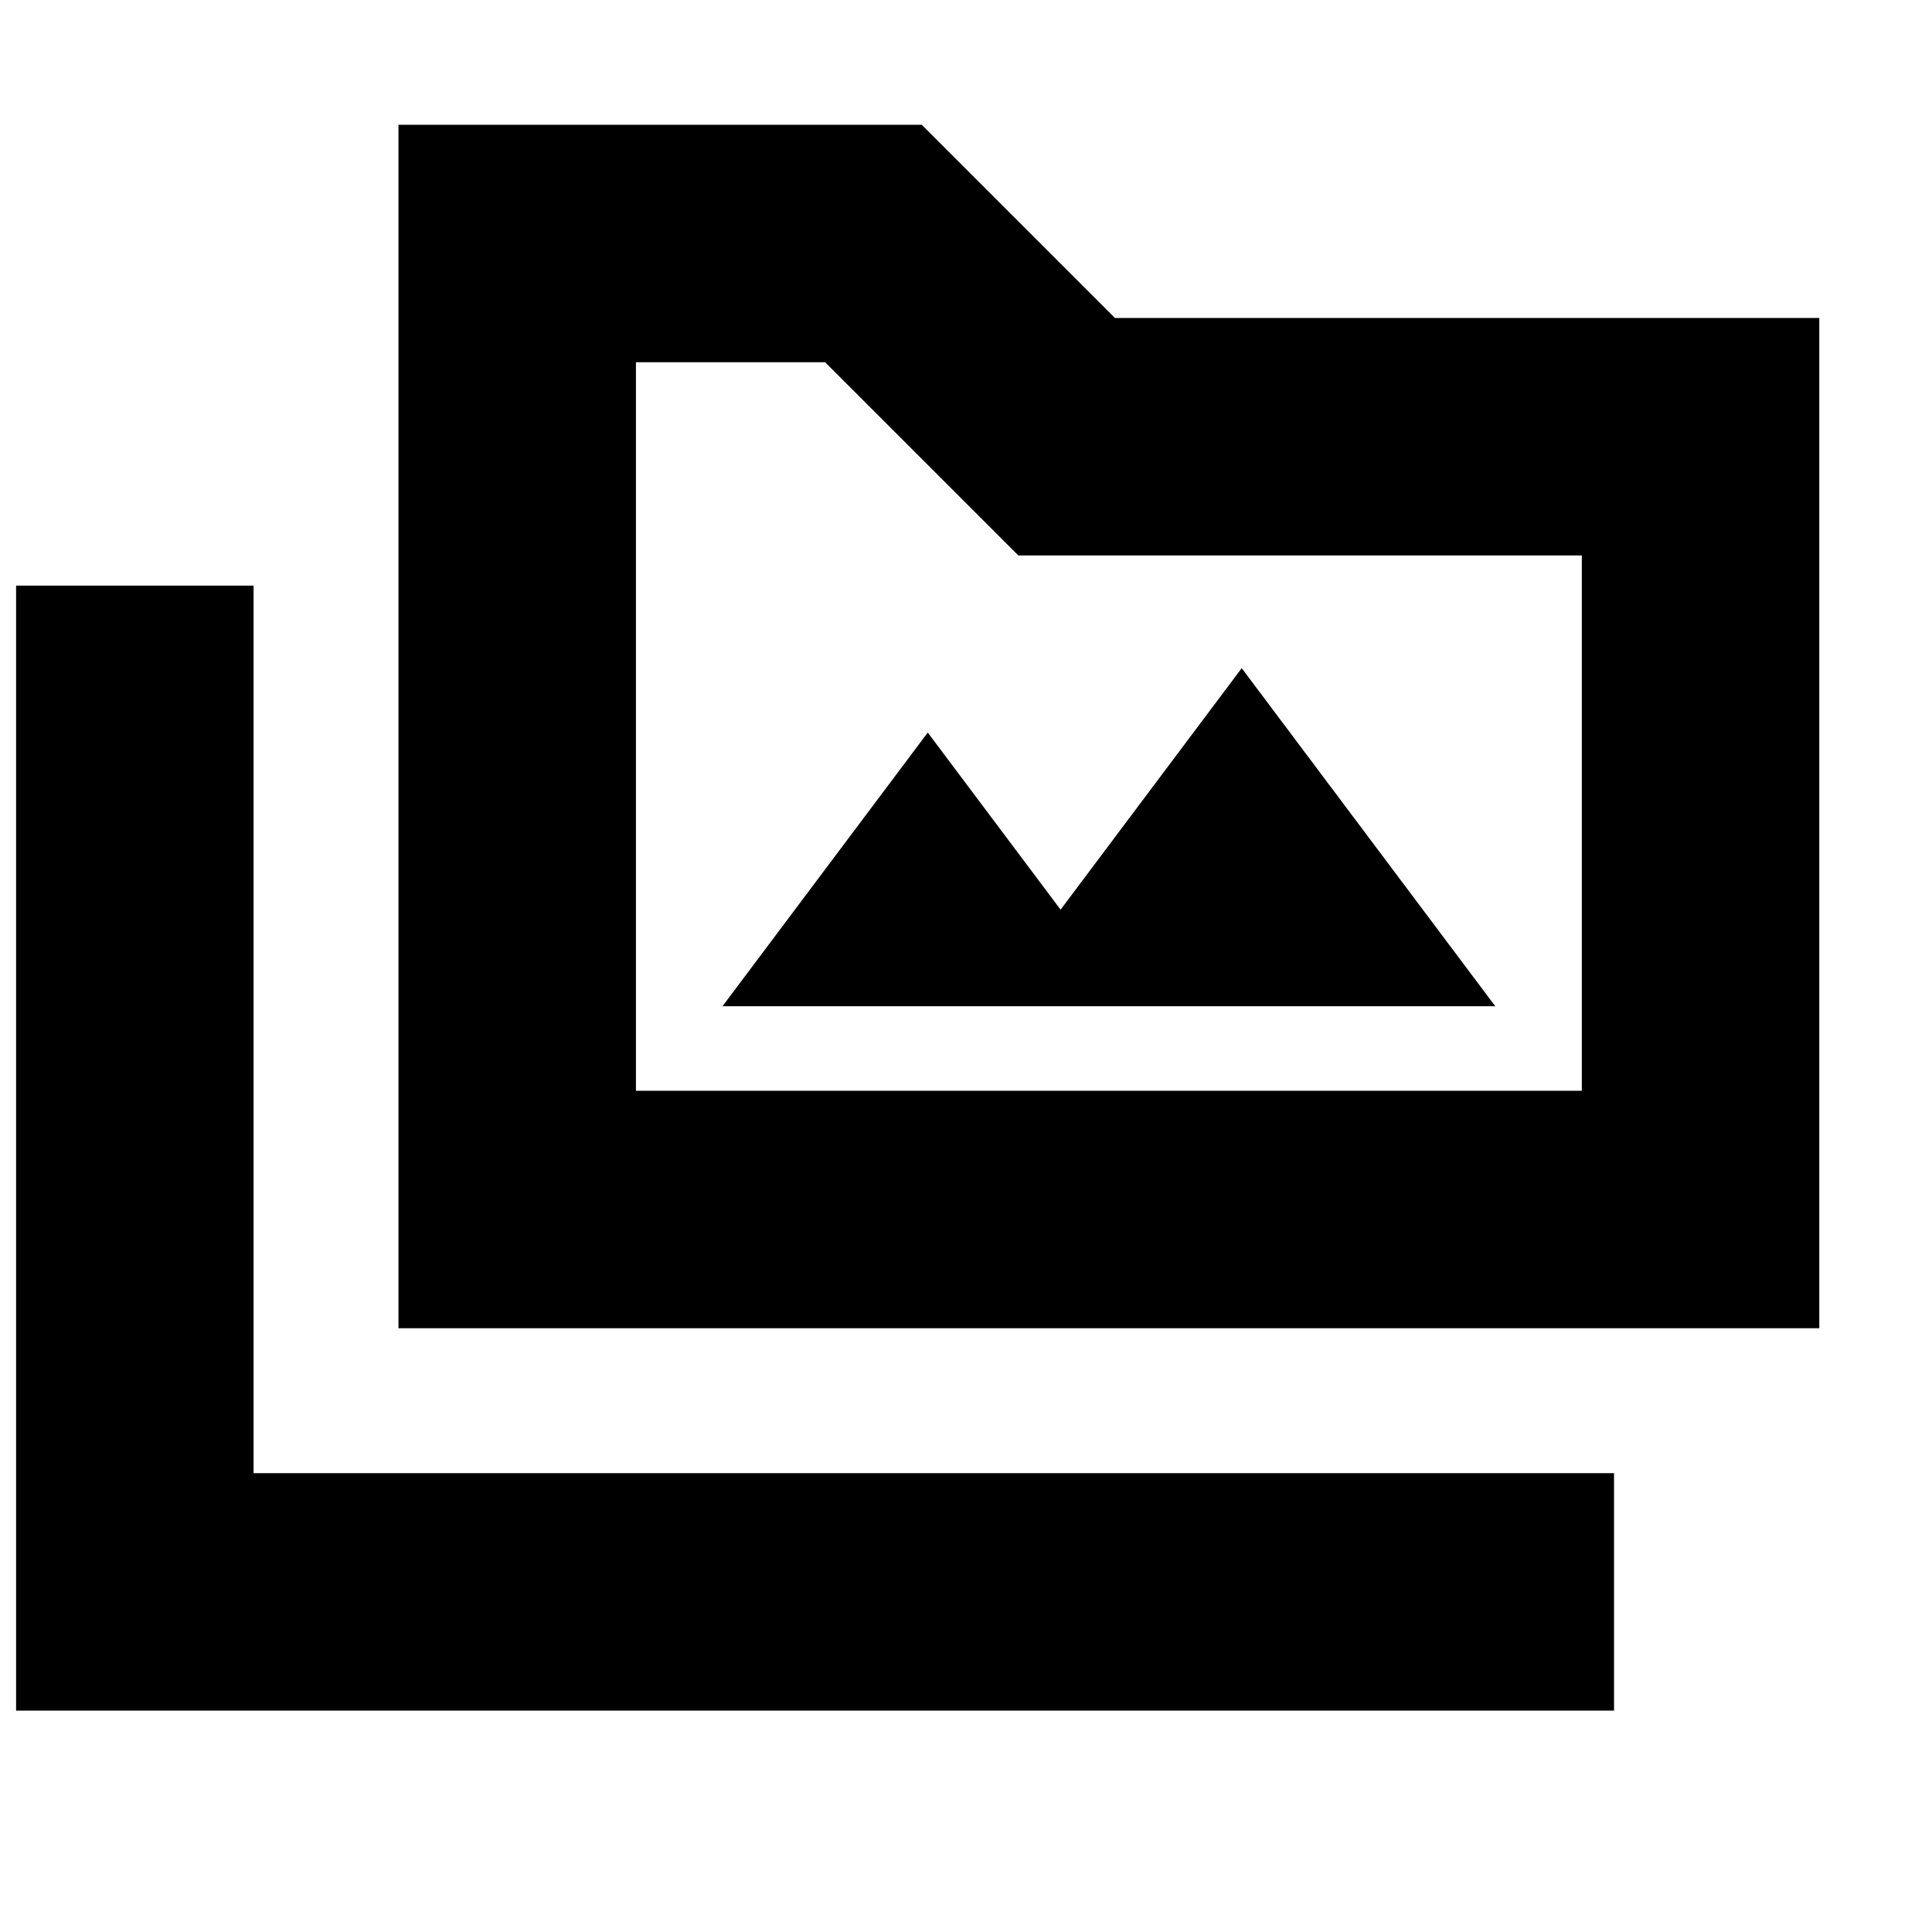 <svg xmlns="http://www.w3.org/2000/svg" height="20" viewBox="0 -960 960 960" width="20"><path d="M8-110v-559h118v441h676v118H8Zm190-190v-598h260l96 96h350v502H198Zm118-118h470v-266H506l-96-96h-94v362Zm0 0v-362 362Zm43-42h384L617-628l-90 120-66-88-102 136Z"/></svg>